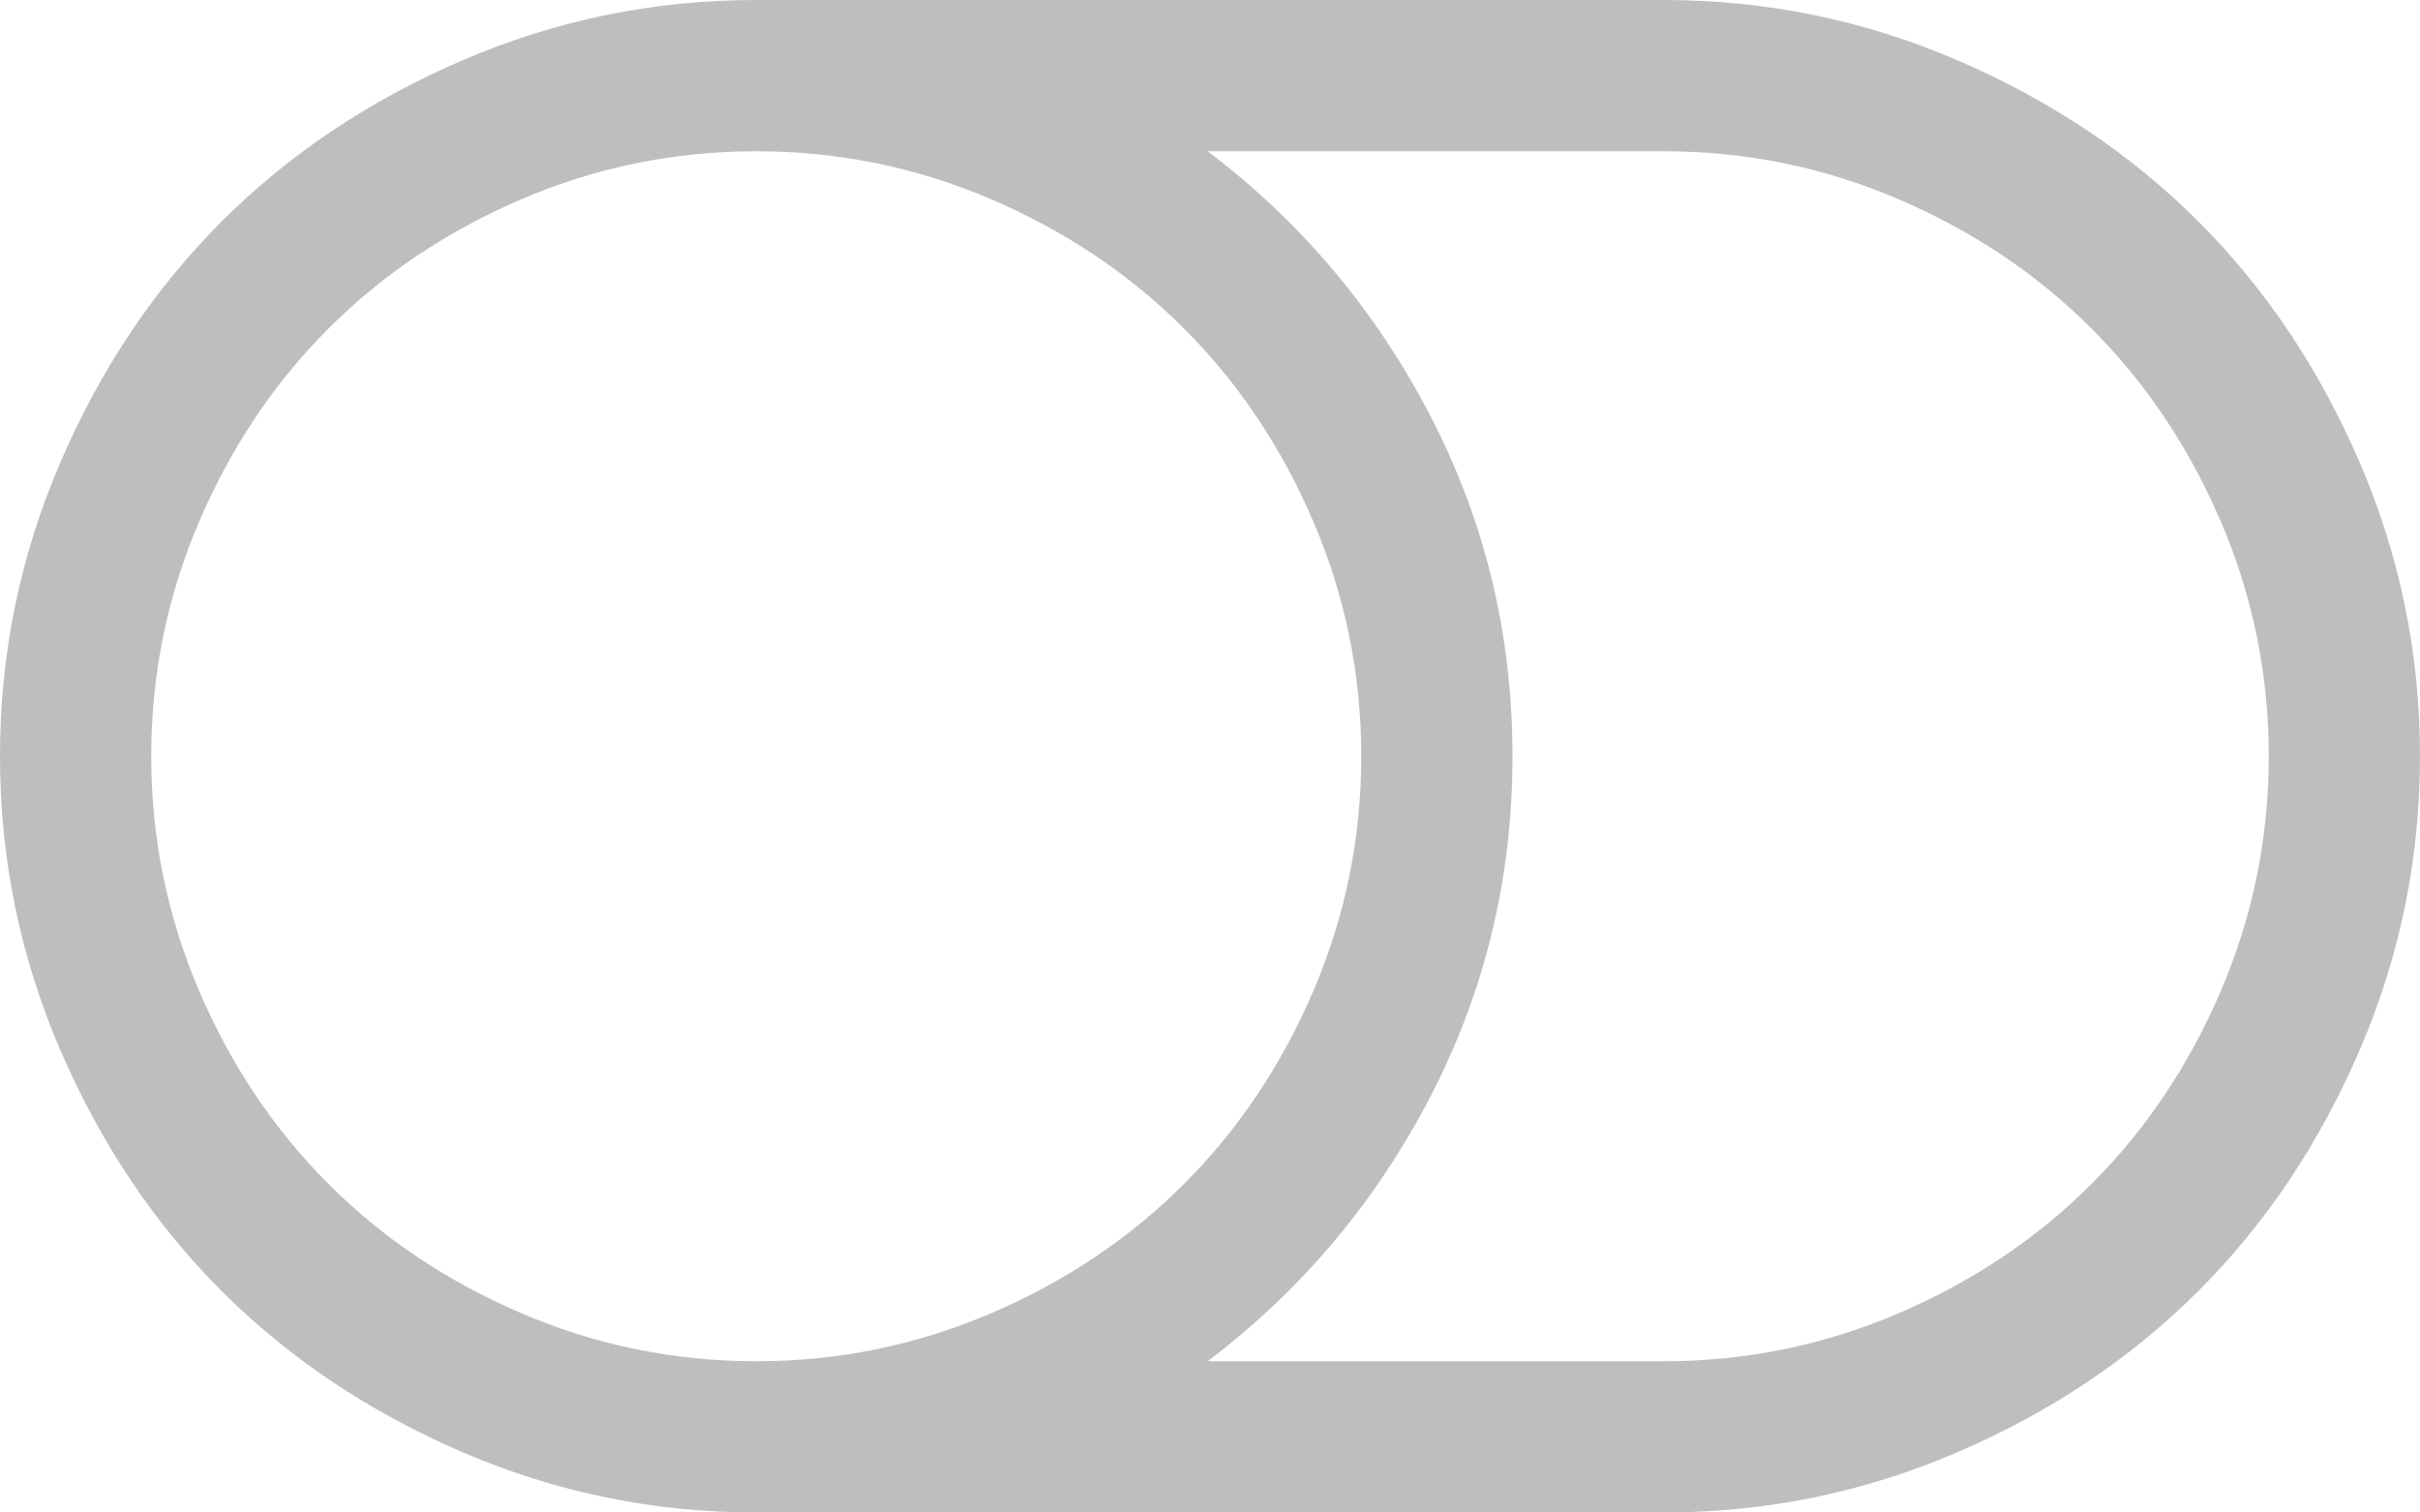 ﻿<?xml version="1.0" encoding="utf-8"?>
<svg version="1.1" xmlns:xlink="http://www.w3.org/1999/xlink" width="40px" height="25px" xmlns="http://www.w3.org/2000/svg">
  <g transform="matrix(1 0 0 1 -1416 -401 )">
    <path d="M 21.709 16.377  C 22.236 15.146  22.5 13.854  22.5 12.5  C 22.5 11.146  22.236 9.854  21.709 8.623  C 21.182 7.393  20.469 6.328  19.57 5.43  C 18.672 4.531  17.607 3.818  16.377 3.291  C 15.146 2.764  13.854 2.5  12.5 2.5  C 11.146 2.5  9.854 2.764  8.623 3.291  C 7.393 3.818  6.328 4.531  5.43 5.43  C 4.531 6.328  3.818 7.393  3.291 8.623  C 2.764 9.854  2.5 11.146  2.5 12.5  C 2.5 13.854  2.764 15.146  3.291 16.377  C 3.818 17.607  4.531 18.672  5.43 19.57  C 6.328 20.469  7.393 21.182  8.623 21.709  C 9.854 22.236  11.146 22.5  12.5 22.5  C 13.854 22.5  15.146 22.236  16.377 21.709  C 17.607 21.182  18.672 20.469  19.57 19.57  C 20.469 18.672  21.182 17.607  21.709 16.377  Z M 36.709 16.377  C 37.236 15.146  37.5 13.854  37.5 12.5  C 37.5 11.146  37.236 9.854  36.709 8.623  C 36.182 7.393  35.469 6.328  34.57 5.43  C 33.672 4.531  32.607 3.818  31.377 3.291  C 30.146 2.764  28.854 2.5  27.5 2.5  L 19.961 2.5  C 21.51 3.672  22.738 5.13  23.643 6.875  C 24.548 8.62  25 10.495  25 12.5  C 25 14.505  24.548 16.38  23.643 18.125  C 22.738 19.87  21.51 21.328  19.961 22.5  L 27.5 22.5  C 28.854 22.5  30.146 22.236  31.377 21.709  C 32.607 21.182  33.672 20.469  34.57 19.57  C 35.469 18.672  36.182 17.607  36.709 16.377  Z M 39.004 7.646  C 39.668 9.189  40 10.807  40 12.5  C 40 14.193  39.668 15.811  39.004 17.354  C 38.34 18.896  37.451 20.225  36.338 21.338  C 35.225 22.451  33.896 23.34  32.354 24.004  C 30.811 24.668  29.193 25  27.5 25  L 12.5 25  C 10.807 25  9.189 24.668  7.646 24.004  C 6.104 23.34  4.775 22.451  3.662 21.338  C 2.549 20.225  1.66 18.896  0.996 17.354  C 0.332 15.811  0 14.193  0 12.5  C 0 10.807  0.332 9.189  0.996 7.646  C 1.66 6.104  2.549 4.775  3.662 3.662  C 4.775 2.549  6.104 1.66  7.646 0.996  C 9.189 0.332  10.807 0  12.5 0  L 27.5 0  C 29.193 0  30.811 0.332  32.354 0.996  C 33.896 1.66  35.225 2.549  36.338 3.662  C 37.451 4.775  38.34 6.104  39.004 7.646  Z " fill-rule="nonzero" fill="#bebebe" stroke="none" transform="matrix(1 0 0 1 1416 401 )" />
  </g>
</svg>